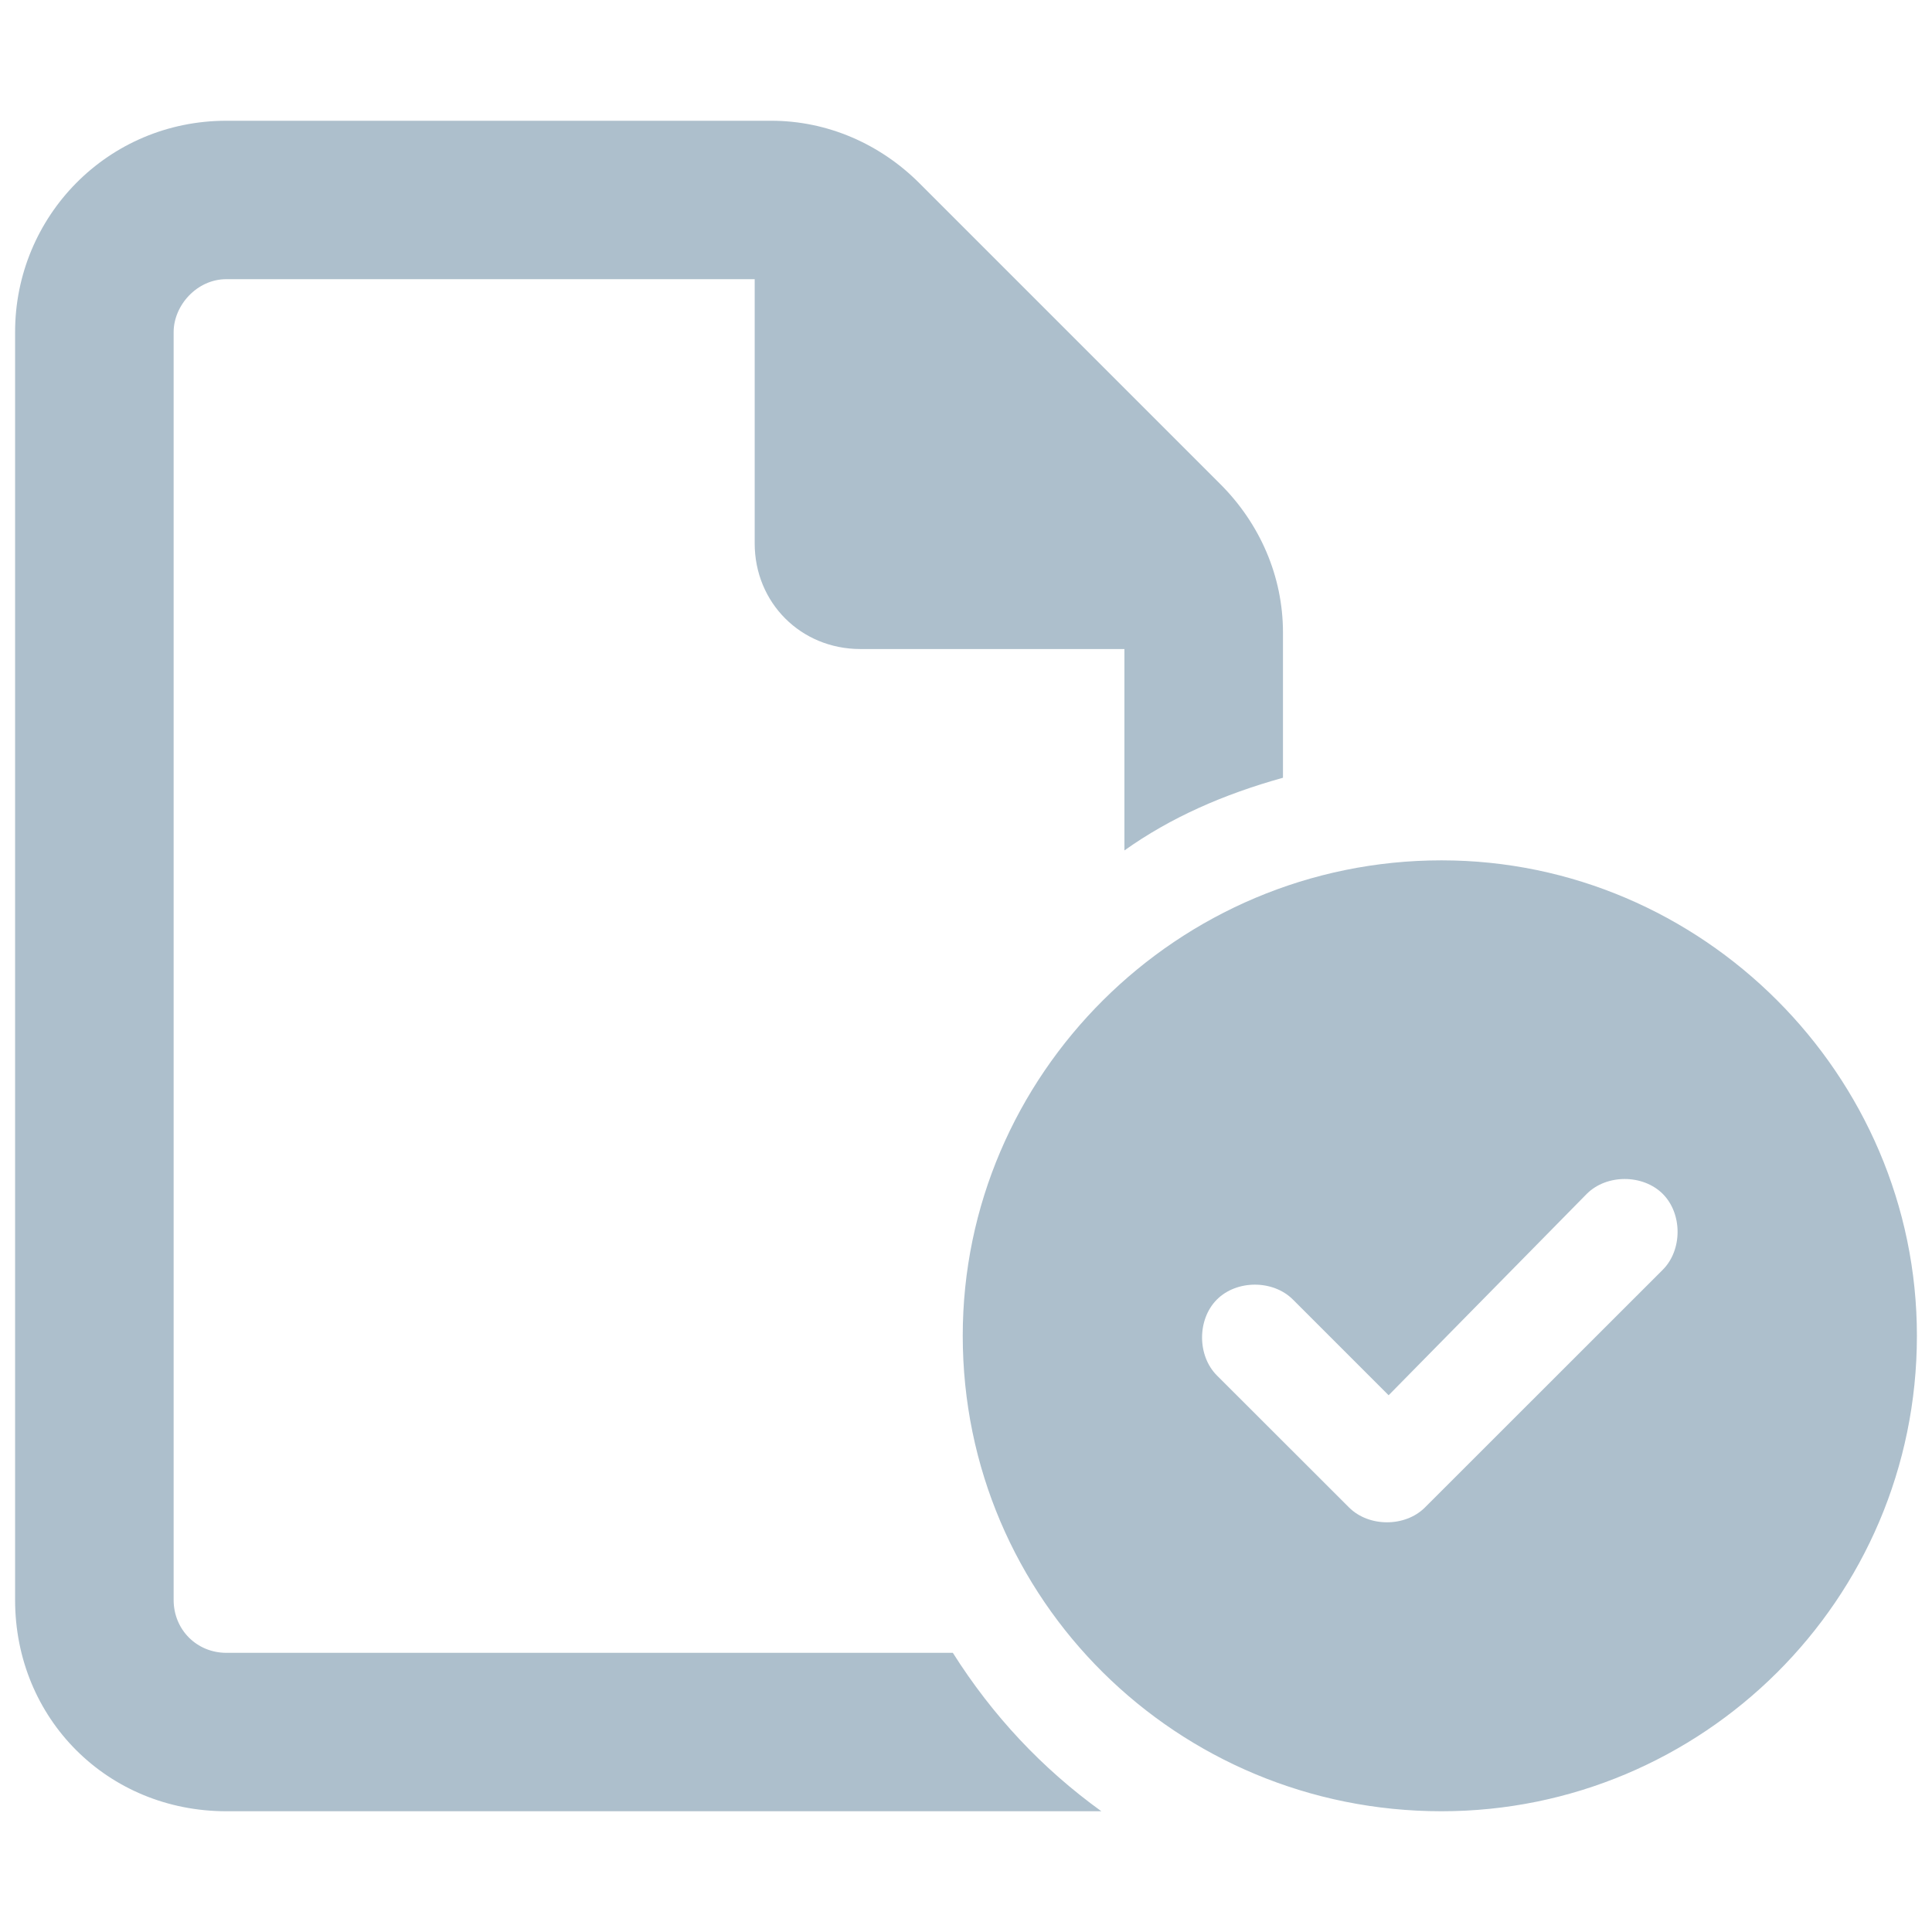 <svg width="16" height="16" viewBox="0 0 16 16" fill="none" xmlns="http://www.w3.org/2000/svg">
<path d="M1.848 13.688H7.891C8.219 14.207 8.629 14.645 9.121 15C9.039 15 8.957 15 8.875 15H1.875C0.891 15 0.125 14.234 0.125 13.25V2.75C0.125 1.793 0.891 1 1.875 1H6.387C6.852 1 7.289 1.191 7.617 1.52L10.105 4.008C10.434 4.336 10.625 4.773 10.625 5.238V6.441C10.133 6.578 9.695 6.77 9.312 7.043V5.375H7.125C6.633 5.375 6.25 4.992 6.25 4.5V2.312H1.875C1.629 2.312 1.438 2.531 1.438 2.75V13.25C1.438 13.496 1.629 13.688 1.875 13.688H1.848ZM15.875 11.062C15.875 13.25 14.098 15 11.938 15C9.75 15 7.973 13.25 7.973 11.062C7.973 8.902 9.75 7.125 11.938 7.125C14.098 7.125 15.875 8.902 15.875 11.062ZM13.141 9.887L11.5 11.555L10.707 10.762C10.543 10.598 10.242 10.598 10.078 10.762C9.914 10.926 9.914 11.227 10.078 11.391L11.172 12.484C11.336 12.648 11.637 12.648 11.801 12.484L13.77 10.516C13.934 10.352 13.934 10.051 13.77 9.887C13.605 9.723 13.305 9.723 13.141 9.887Z" fill="#ADBFCC"/>
</svg>
